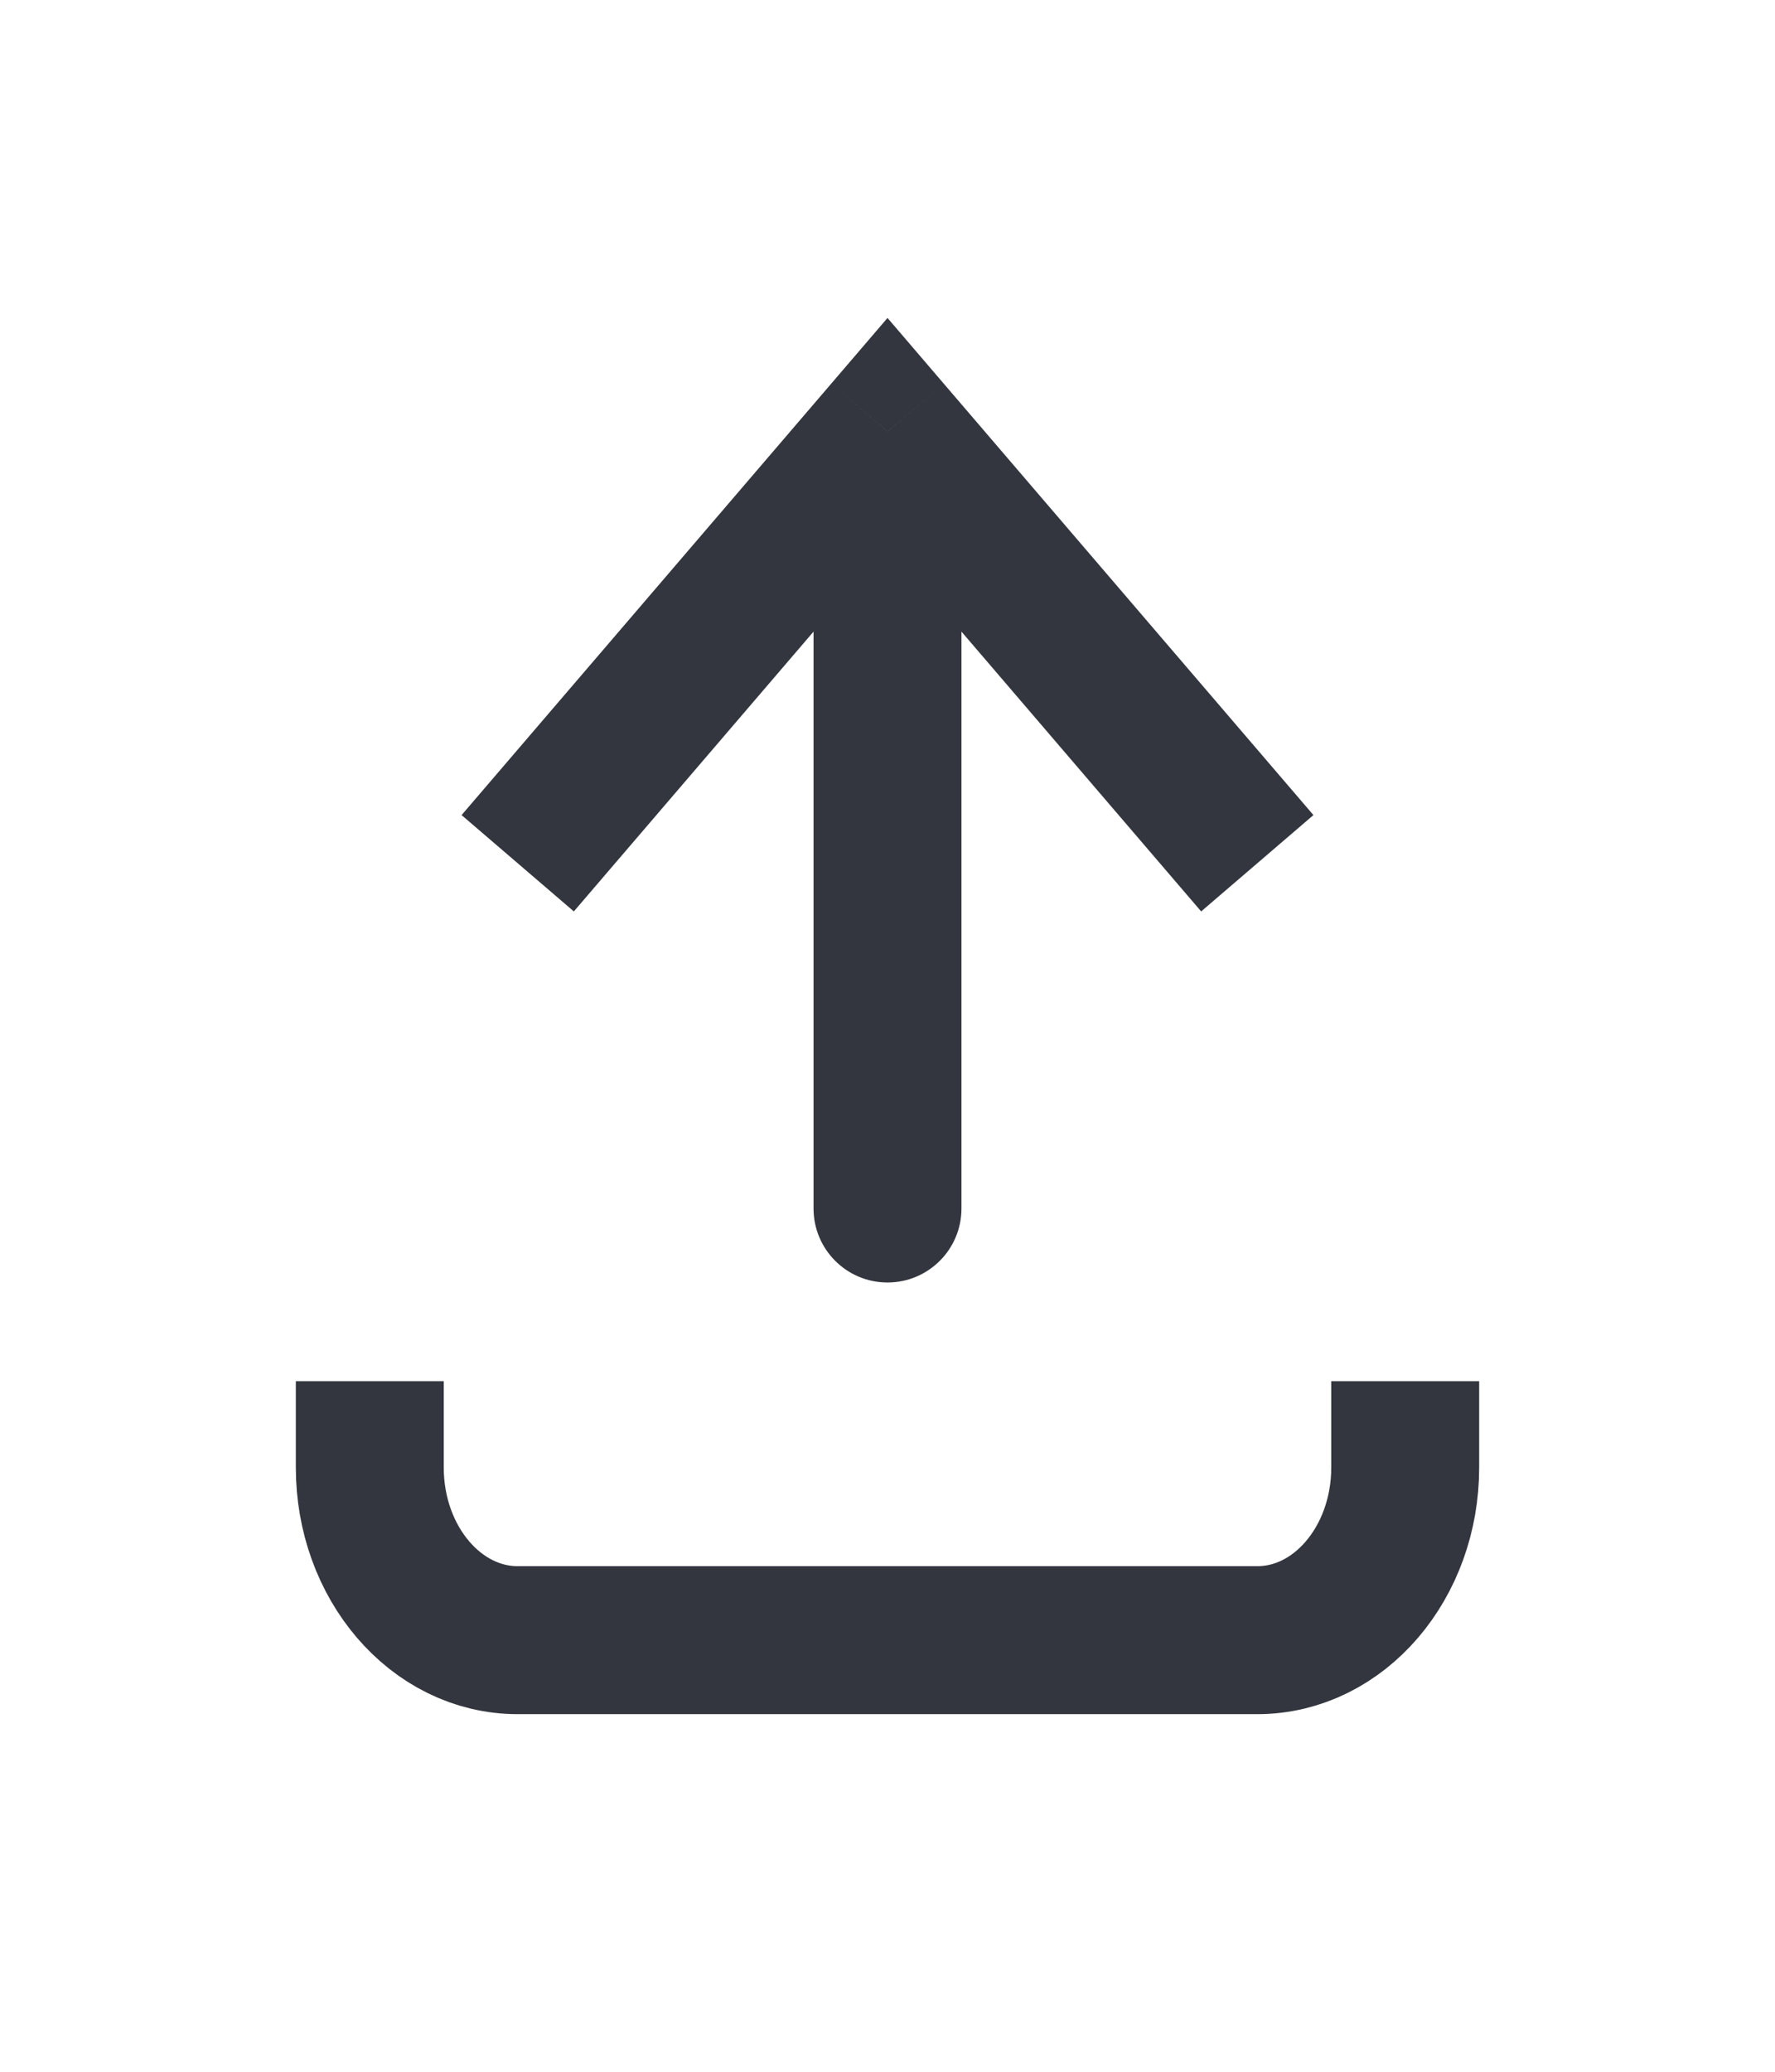 <svg width="24" height="28" viewBox="0 0 24 28" fill="none" xmlns="http://www.w3.org/2000/svg">
<path d="M12 5.833L11.241 5.183L12 4.297L12.759 5.183L12 5.833ZM13 16.333C13 16.886 12.552 17.333 12 17.333C11.448 17.333 11 16.886 11 16.333L13 16.333ZM6.241 11.016L11.241 5.183L12.759 6.484L7.759 12.318L6.241 11.016ZM12.759 5.183L17.759 11.016L16.241 12.318L11.241 6.484L12.759 5.183ZM13 5.833L13 16.333L11 16.333L11 5.833L13 5.833Z" fill="#33363F"/>
<path d="M5 18.667L5 19.833C5 21.122 5.895 22.167 7 22.167L17 22.167C18.105 22.167 19 21.122 19 19.833V18.667" stroke="#33363F" stroke-width="2"/>
</svg>
